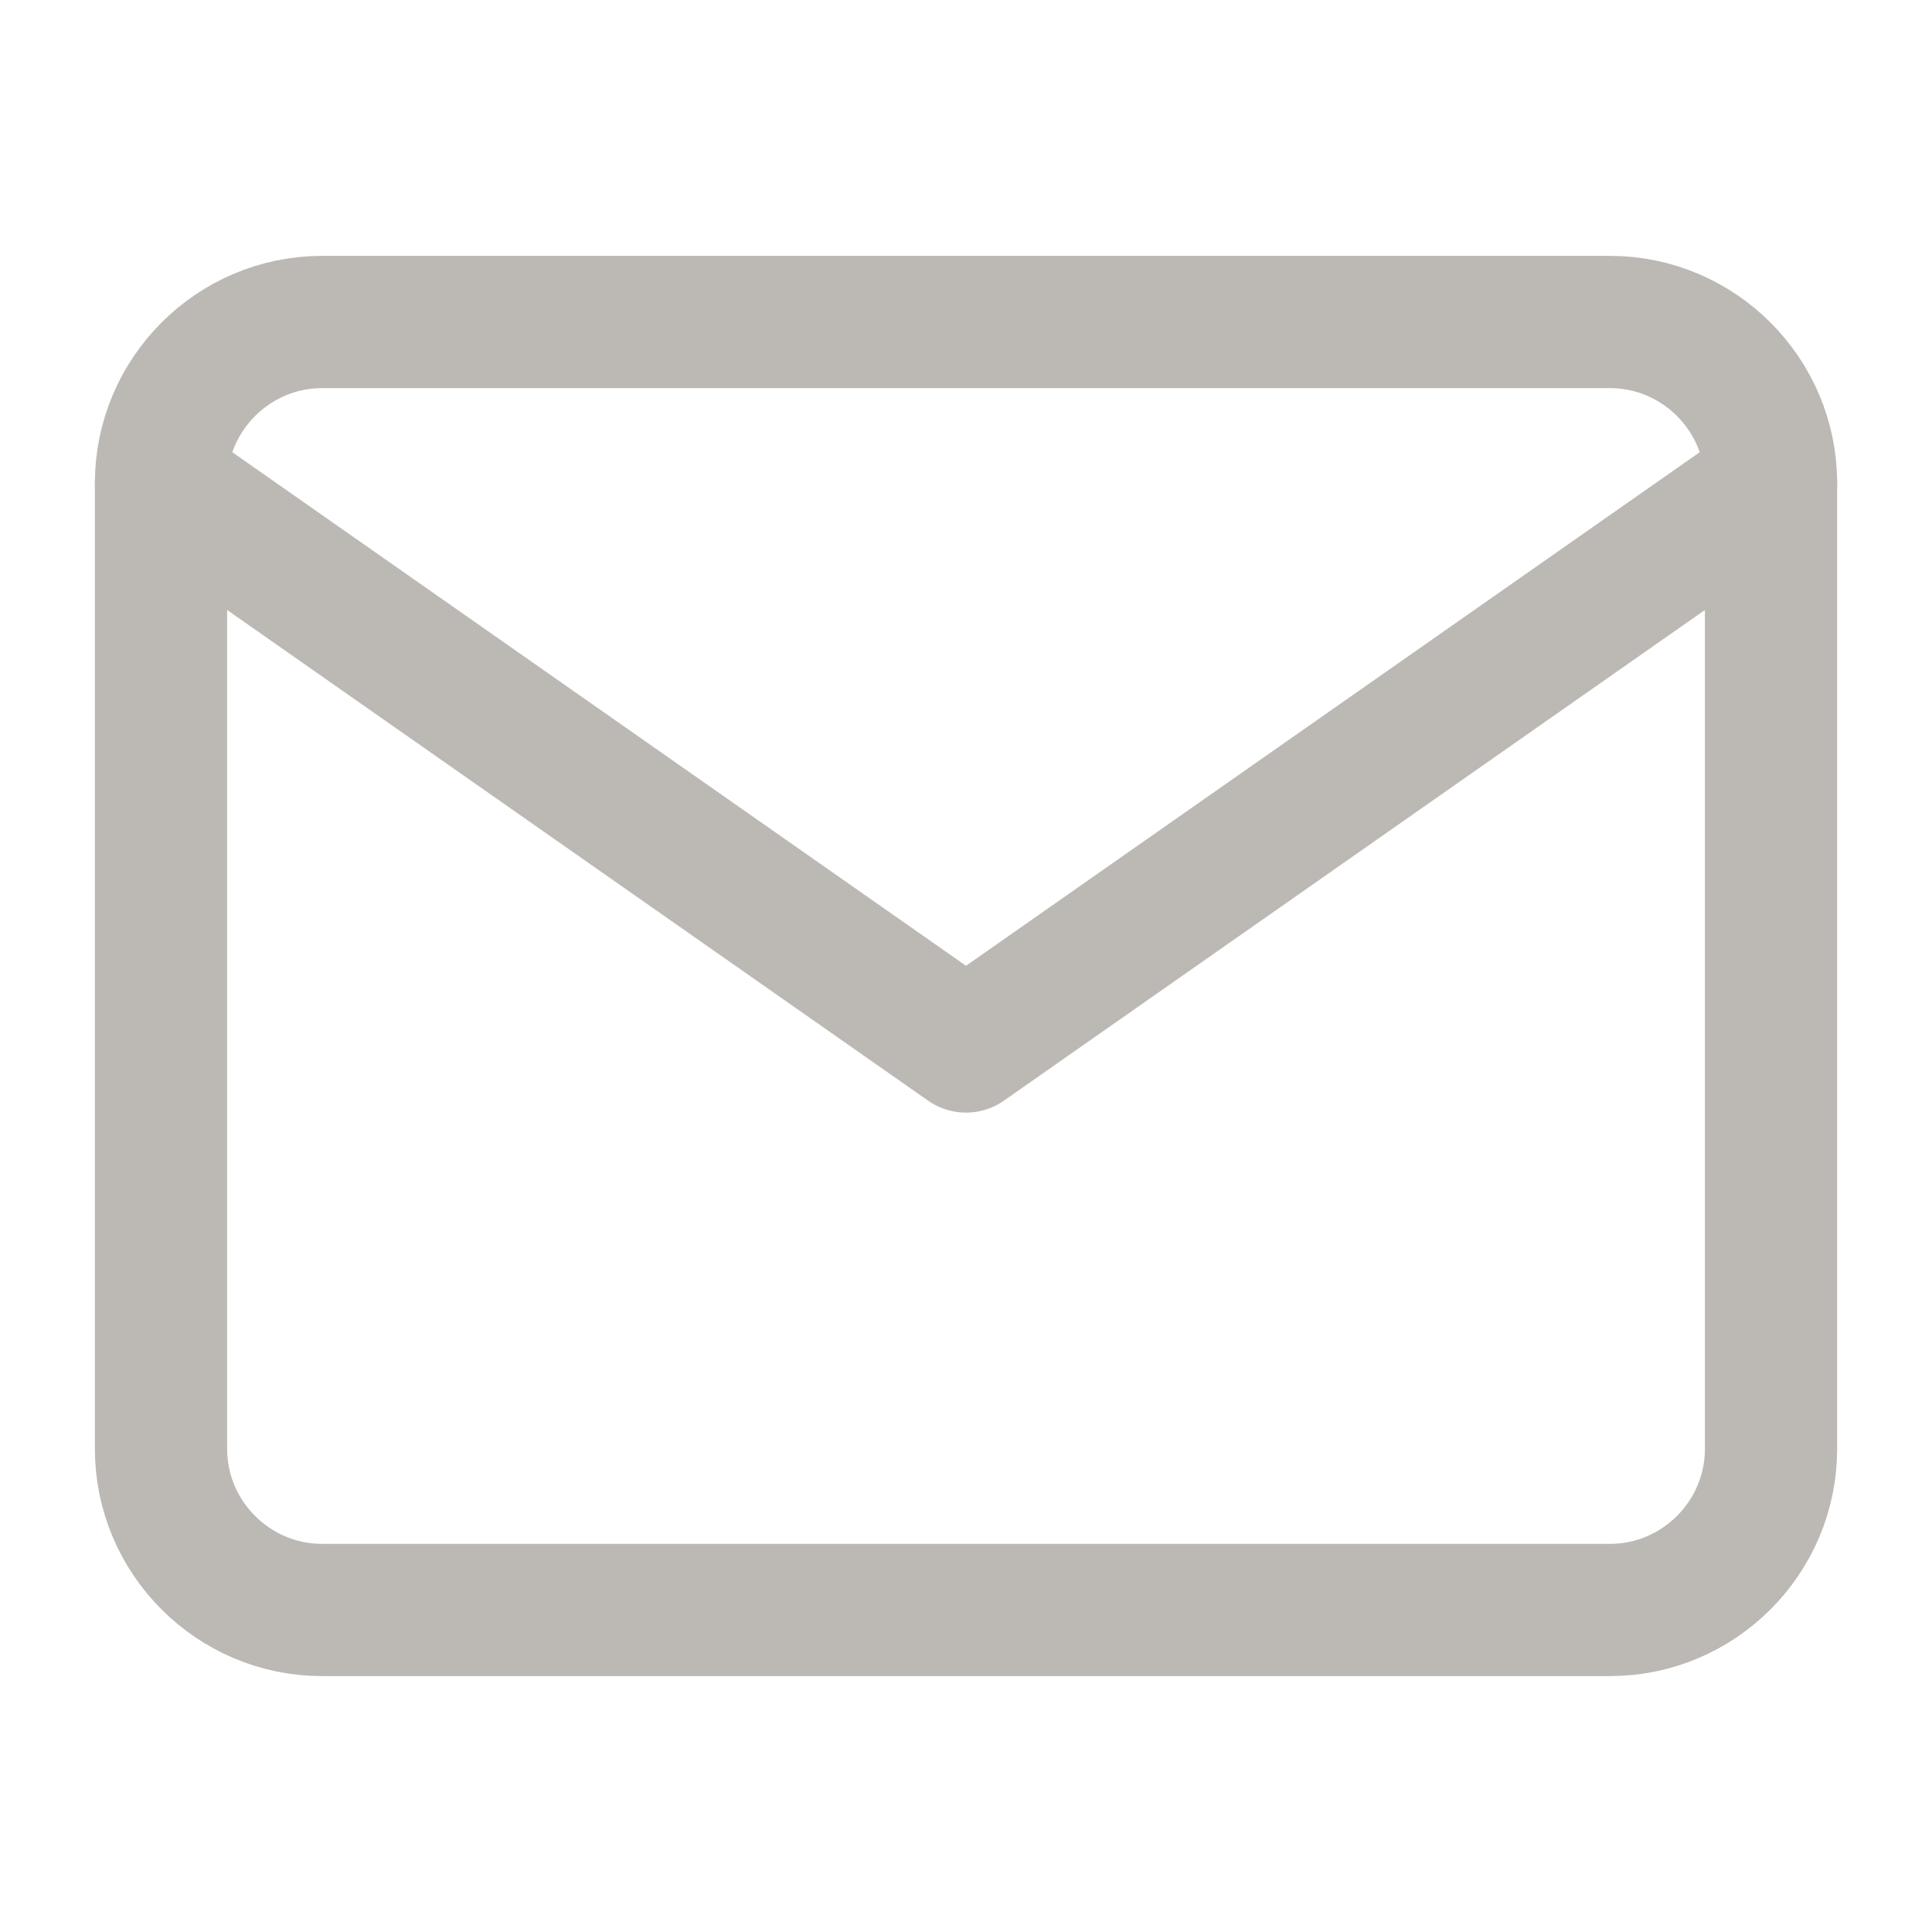 <svg width="56" height="56" viewBox="0 0 56 56" fill="none" xmlns="http://www.w3.org/2000/svg">
<path d="M9.334 9.333H46.667C49.234 9.333 51.334 11.433 51.334 14V42C51.334 44.566 49.234 46.666 46.667 46.666H9.334C6.767 46.666 4.667 44.566 4.667 42V14C4.667 11.433 6.767 9.333 9.334 9.333Z" stroke="#BCB9B4" stroke-width="3.833" stroke-linecap="round" stroke-linejoin="round"/>
<path d="M51.334 14L28 30.333L4.667 14" stroke="#BCB9B4" stroke-width="3.833" stroke-linecap="round" stroke-linejoin="round"/>
</svg>
